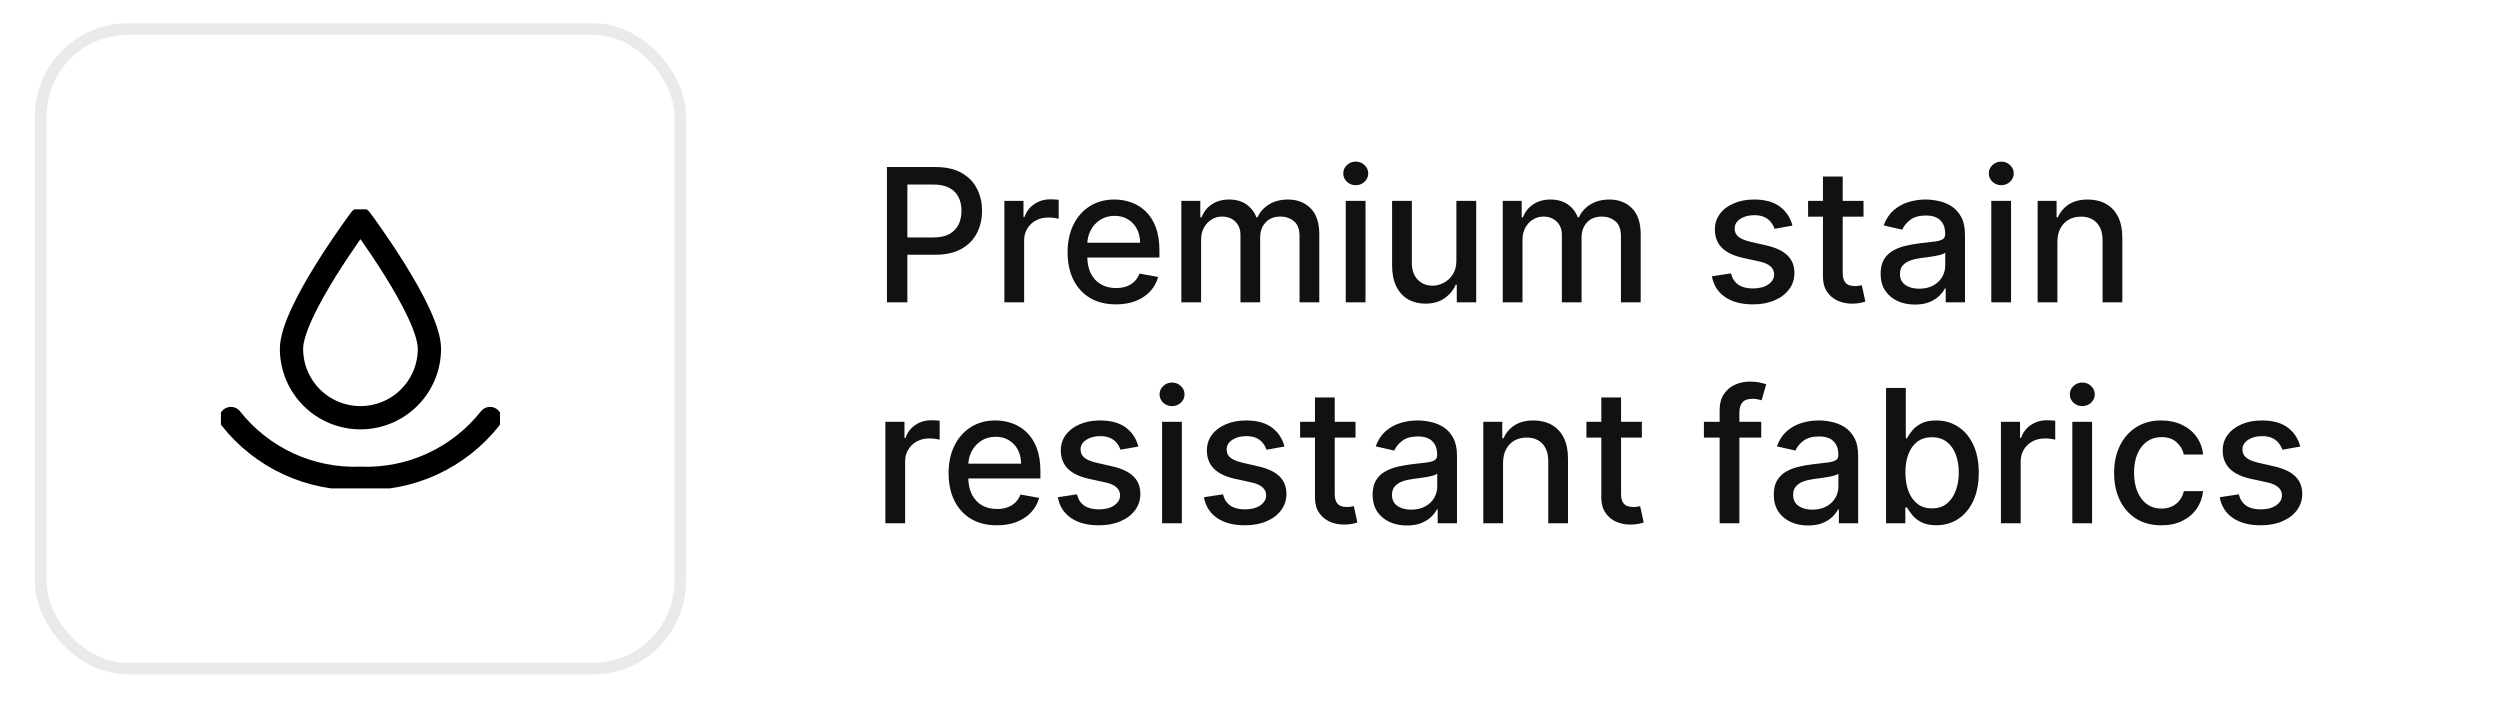 <svg width="215" height="62" viewBox="0 0 215 62" fill="none" xmlns="http://www.w3.org/2000/svg">
<g filter="url(#filter0_di_396_15)">
<rect x="3" y="2" width="56" height="56" rx="8" fill="white"/>
<rect x="3.5" y="2.5" width="55" height="55" rx="7.5" stroke="#2F2B43" stroke-opacity="0.1"/>
<g clip-path="url(#clip0_396_15)">
<path d="M36.931 29.995C36.931 26.791 31 18.857 31 18.857C31 18.857 25.069 26.791 25.069 29.995C25.068 30.774 25.222 31.545 25.52 32.265C25.818 32.984 26.255 33.638 26.805 34.189C27.356 34.74 28.01 35.176 28.73 35.474C29.45 35.772 30.221 35.925 31 35.925C32.573 35.925 34.081 35.3 35.194 34.188C36.306 33.076 36.931 31.568 36.931 29.995Z" stroke="black" stroke-width="2" stroke-linecap="round" stroke-linejoin="round"/>
<path d="M19.857 35.993C21.179 37.667 22.877 39.004 24.813 39.897C26.749 40.79 28.869 41.214 31 41.133C33.131 41.213 35.251 40.79 37.187 39.897C39.123 39.004 40.821 37.666 42.143 35.993" stroke="black" stroke-width="2" stroke-linecap="round" stroke-linejoin="round"/>
</g>
</g>
<path d="M76.278 26V14.364H80.426C81.331 14.364 82.081 14.528 82.676 14.858C83.271 15.188 83.716 15.638 84.011 16.21C84.307 16.778 84.454 17.419 84.454 18.131C84.454 18.847 84.305 19.491 84.006 20.062C83.71 20.631 83.263 21.081 82.665 21.415C82.07 21.744 81.322 21.909 80.421 21.909H77.568V20.421H80.261C80.833 20.421 81.297 20.322 81.653 20.125C82.01 19.924 82.271 19.651 82.438 19.307C82.604 18.962 82.688 18.57 82.688 18.131C82.688 17.691 82.604 17.301 82.438 16.96C82.271 16.619 82.008 16.352 81.648 16.159C81.292 15.966 80.822 15.869 80.239 15.869H78.034V26H76.278ZM86.376 26V17.273H88.019V18.659H88.109C88.269 18.189 88.549 17.82 88.95 17.551C89.356 17.278 89.814 17.142 90.325 17.142C90.431 17.142 90.556 17.146 90.7 17.153C90.848 17.161 90.963 17.171 91.047 17.182V18.807C90.979 18.788 90.858 18.767 90.683 18.744C90.509 18.718 90.335 18.704 90.16 18.704C89.759 18.704 89.401 18.79 89.087 18.96C88.776 19.127 88.53 19.36 88.348 19.659C88.166 19.954 88.075 20.292 88.075 20.671V26H86.376ZM95.966 26.176C95.106 26.176 94.365 25.992 93.744 25.625C93.127 25.254 92.65 24.733 92.312 24.062C91.979 23.388 91.812 22.599 91.812 21.693C91.812 20.799 91.979 20.011 92.312 19.329C92.65 18.648 93.119 18.116 93.722 17.733C94.328 17.35 95.036 17.159 95.847 17.159C96.339 17.159 96.816 17.241 97.278 17.403C97.74 17.566 98.155 17.822 98.523 18.171C98.89 18.519 99.18 18.972 99.392 19.528C99.604 20.081 99.71 20.754 99.71 21.546V22.148H92.773V20.875H98.046C98.046 20.428 97.954 20.032 97.773 19.688C97.591 19.339 97.335 19.064 97.006 18.864C96.68 18.663 96.297 18.562 95.858 18.562C95.381 18.562 94.964 18.68 94.608 18.915C94.256 19.146 93.983 19.449 93.79 19.824C93.6 20.195 93.506 20.599 93.506 21.034V22.028C93.506 22.612 93.608 23.108 93.812 23.517C94.021 23.926 94.311 24.239 94.682 24.454C95.053 24.667 95.487 24.773 95.983 24.773C96.305 24.773 96.599 24.727 96.864 24.636C97.129 24.542 97.358 24.401 97.551 24.216C97.744 24.03 97.892 23.801 97.994 23.528L99.602 23.818C99.474 24.292 99.242 24.706 98.909 25.062C98.579 25.415 98.165 25.689 97.665 25.886C97.169 26.079 96.602 26.176 95.966 26.176ZM101.595 26V17.273H103.226V18.693H103.334C103.516 18.212 103.813 17.837 104.226 17.568C104.639 17.296 105.133 17.159 105.709 17.159C106.292 17.159 106.781 17.296 107.175 17.568C107.572 17.841 107.866 18.216 108.055 18.693H108.146C108.355 18.227 108.686 17.856 109.141 17.579C109.595 17.299 110.137 17.159 110.766 17.159C111.557 17.159 112.203 17.407 112.703 17.903C113.207 18.4 113.459 19.148 113.459 20.148V26H111.76V20.307C111.76 19.716 111.599 19.288 111.277 19.023C110.955 18.758 110.571 18.625 110.124 18.625C109.571 18.625 109.141 18.796 108.834 19.136C108.527 19.474 108.374 19.907 108.374 20.438V26H106.68V20.199C106.68 19.725 106.533 19.345 106.237 19.057C105.942 18.769 105.557 18.625 105.084 18.625C104.762 18.625 104.464 18.71 104.192 18.881C103.923 19.047 103.705 19.28 103.538 19.579C103.375 19.879 103.294 20.225 103.294 20.619V26H101.595ZM115.736 26V17.273H117.435V26H115.736ZM116.594 15.926C116.298 15.926 116.045 15.828 115.832 15.631C115.624 15.43 115.52 15.191 115.52 14.915C115.52 14.634 115.624 14.396 115.832 14.199C116.045 13.998 116.298 13.898 116.594 13.898C116.889 13.898 117.141 13.998 117.349 14.199C117.562 14.396 117.668 14.634 117.668 14.915C117.668 15.191 117.562 15.43 117.349 15.631C117.141 15.828 116.889 15.926 116.594 15.926ZM125.249 22.381V17.273H126.953V26H125.283V24.489H125.192C124.991 24.954 124.669 25.343 124.226 25.653C123.786 25.96 123.239 26.114 122.584 26.114C122.023 26.114 121.527 25.991 121.095 25.744C120.667 25.494 120.33 25.125 120.084 24.636C119.841 24.148 119.72 23.544 119.72 22.824V17.273H121.419V22.619C121.419 23.214 121.584 23.688 121.913 24.04C122.243 24.392 122.671 24.568 123.197 24.568C123.516 24.568 123.832 24.489 124.146 24.329C124.464 24.171 124.728 23.93 124.936 23.608C125.148 23.286 125.252 22.877 125.249 22.381ZM129.236 26V17.273H130.866V18.693H130.974C131.156 18.212 131.454 17.837 131.866 17.568C132.279 17.296 132.774 17.159 133.349 17.159C133.933 17.159 134.421 17.296 134.815 17.568C135.213 17.841 135.507 18.216 135.696 18.693H135.787C135.995 18.227 136.327 17.856 136.781 17.579C137.236 17.299 137.777 17.159 138.406 17.159C139.198 17.159 139.844 17.407 140.344 17.903C140.848 18.4 141.099 19.148 141.099 20.148V26H139.401V20.307C139.401 19.716 139.24 19.288 138.918 19.023C138.596 18.758 138.211 18.625 137.764 18.625C137.211 18.625 136.781 18.796 136.474 19.136C136.168 19.474 136.014 19.907 136.014 20.438V26H134.321V20.199C134.321 19.725 134.173 19.345 133.878 19.057C133.582 18.769 133.198 18.625 132.724 18.625C132.402 18.625 132.105 18.71 131.832 18.881C131.563 19.047 131.346 19.28 131.179 19.579C131.016 19.879 130.935 20.225 130.935 20.619V26H129.236ZM154.151 19.403L152.611 19.676C152.546 19.479 152.444 19.292 152.304 19.114C152.168 18.936 151.982 18.79 151.747 18.676C151.512 18.562 151.219 18.506 150.866 18.506C150.385 18.506 149.984 18.614 149.662 18.829C149.34 19.042 149.179 19.316 149.179 19.653C149.179 19.945 149.287 20.18 149.503 20.358C149.719 20.536 150.067 20.682 150.548 20.796L151.935 21.114C152.738 21.299 153.336 21.585 153.73 21.972C154.124 22.358 154.321 22.86 154.321 23.477C154.321 24 154.17 24.466 153.866 24.875C153.567 25.28 153.149 25.599 152.611 25.829C152.077 26.061 151.457 26.176 150.753 26.176C149.776 26.176 148.978 25.968 148.361 25.551C147.743 25.131 147.365 24.534 147.224 23.761L148.866 23.511C148.969 23.939 149.179 24.263 149.497 24.483C149.815 24.699 150.23 24.807 150.741 24.807C151.298 24.807 151.743 24.691 152.077 24.46C152.41 24.225 152.577 23.939 152.577 23.602C152.577 23.329 152.474 23.1 152.27 22.915C152.069 22.729 151.76 22.589 151.344 22.494L149.866 22.171C149.052 21.985 148.45 21.689 148.06 21.284C147.673 20.879 147.48 20.366 147.48 19.744C147.48 19.229 147.624 18.778 147.912 18.392C148.2 18.006 148.598 17.704 149.105 17.489C149.613 17.269 150.194 17.159 150.849 17.159C151.793 17.159 152.535 17.364 153.077 17.773C153.618 18.178 153.976 18.722 154.151 19.403ZM160.263 17.273V18.636H155.496V17.273H160.263ZM156.774 15.182H158.473V23.438C158.473 23.767 158.522 24.015 158.621 24.182C158.719 24.345 158.846 24.456 159.001 24.517C159.161 24.574 159.333 24.602 159.518 24.602C159.655 24.602 159.774 24.593 159.876 24.574C159.979 24.555 160.058 24.54 160.115 24.528L160.422 25.932C160.323 25.97 160.183 26.008 160.001 26.046C159.82 26.087 159.592 26.11 159.32 26.114C158.873 26.121 158.456 26.042 158.07 25.875C157.683 25.708 157.371 25.451 157.132 25.102C156.893 24.754 156.774 24.316 156.774 23.79V15.182ZM164.682 26.193C164.129 26.193 163.629 26.091 163.182 25.886C162.735 25.678 162.381 25.377 162.119 24.983C161.862 24.589 161.733 24.106 161.733 23.534C161.733 23.042 161.828 22.636 162.017 22.318C162.206 22 162.462 21.748 162.784 21.562C163.106 21.377 163.466 21.237 163.864 21.142C164.261 21.047 164.667 20.975 165.08 20.926C165.602 20.866 166.027 20.816 166.352 20.778C166.678 20.737 166.915 20.671 167.062 20.579C167.21 20.489 167.284 20.341 167.284 20.136V20.097C167.284 19.6 167.144 19.216 166.864 18.943C166.587 18.671 166.174 18.534 165.625 18.534C165.053 18.534 164.602 18.661 164.273 18.915C163.947 19.165 163.722 19.443 163.597 19.75L162 19.386C162.189 18.856 162.466 18.428 162.83 18.102C163.197 17.773 163.619 17.534 164.097 17.386C164.574 17.235 165.076 17.159 165.602 17.159C165.951 17.159 166.32 17.201 166.71 17.284C167.104 17.364 167.472 17.511 167.812 17.727C168.157 17.943 168.439 18.252 168.659 18.653C168.879 19.051 168.989 19.568 168.989 20.204V26H167.33V24.807H167.261C167.152 25.026 166.987 25.242 166.767 25.454C166.547 25.667 166.265 25.843 165.92 25.983C165.576 26.123 165.163 26.193 164.682 26.193ZM165.051 24.829C165.521 24.829 165.922 24.737 166.256 24.551C166.593 24.366 166.848 24.123 167.023 23.824C167.201 23.521 167.29 23.197 167.29 22.852V21.727C167.229 21.788 167.112 21.845 166.938 21.898C166.767 21.947 166.572 21.991 166.352 22.028C166.133 22.062 165.919 22.095 165.71 22.125C165.502 22.151 165.328 22.174 165.188 22.193C164.858 22.235 164.557 22.305 164.284 22.403C164.015 22.502 163.799 22.644 163.636 22.829C163.477 23.011 163.398 23.254 163.398 23.557C163.398 23.977 163.553 24.296 163.864 24.511C164.174 24.724 164.57 24.829 165.051 24.829ZM171.251 26V17.273H172.95V26H171.251ZM172.109 15.926C171.814 15.926 171.56 15.828 171.348 15.631C171.14 15.43 171.036 15.191 171.036 14.915C171.036 14.634 171.14 14.396 171.348 14.199C171.56 13.998 171.814 13.898 172.109 13.898C172.405 13.898 172.657 13.998 172.865 14.199C173.077 14.396 173.183 14.634 173.183 14.915C173.183 15.191 173.077 15.43 172.865 15.631C172.657 15.828 172.405 15.926 172.109 15.926ZM176.935 20.818V26H175.236V17.273H176.866V18.693H176.974C177.175 18.231 177.49 17.86 177.918 17.579C178.349 17.299 178.893 17.159 179.548 17.159C180.143 17.159 180.664 17.284 181.111 17.534C181.558 17.78 181.904 18.148 182.151 18.636C182.397 19.125 182.52 19.729 182.52 20.449V26H180.821V20.653C180.821 20.021 180.656 19.526 180.327 19.171C179.997 18.811 179.545 18.631 178.969 18.631C178.575 18.631 178.224 18.716 177.918 18.886C177.615 19.057 177.374 19.307 177.196 19.636C177.022 19.962 176.935 20.356 176.935 20.818ZM76.142 45V36.273H77.784V37.659H77.875C78.034 37.189 78.314 36.82 78.716 36.551C79.121 36.278 79.579 36.142 80.091 36.142C80.197 36.142 80.322 36.146 80.466 36.153C80.614 36.161 80.729 36.17 80.812 36.182V37.807C80.744 37.788 80.623 37.767 80.449 37.744C80.275 37.718 80.1 37.705 79.926 37.705C79.525 37.705 79.167 37.79 78.852 37.96C78.542 38.127 78.296 38.36 78.114 38.659C77.932 38.955 77.841 39.292 77.841 39.67V45H76.142ZM85.731 45.176C84.872 45.176 84.131 44.992 83.51 44.625C82.892 44.254 82.415 43.733 82.078 43.062C81.745 42.388 81.578 41.599 81.578 40.693C81.578 39.799 81.745 39.011 82.078 38.33C82.415 37.648 82.885 37.115 83.487 36.733C84.093 36.35 84.802 36.159 85.612 36.159C86.105 36.159 86.582 36.24 87.044 36.403C87.506 36.566 87.921 36.822 88.288 37.17C88.656 37.519 88.945 37.972 89.158 38.528C89.37 39.081 89.476 39.754 89.476 40.545V41.148H82.538V39.875H87.811C87.811 39.428 87.72 39.032 87.538 38.688C87.356 38.339 87.101 38.064 86.771 37.864C86.445 37.663 86.063 37.562 85.624 37.562C85.146 37.562 84.73 37.68 84.374 37.915C84.021 38.146 83.749 38.449 83.555 38.824C83.366 39.195 83.271 39.599 83.271 40.034V41.028C83.271 41.612 83.374 42.108 83.578 42.517C83.787 42.926 84.076 43.239 84.447 43.455C84.819 43.667 85.252 43.773 85.749 43.773C86.07 43.773 86.364 43.727 86.629 43.636C86.894 43.542 87.124 43.401 87.317 43.216C87.51 43.03 87.658 42.801 87.76 42.528L89.368 42.818C89.239 43.292 89.008 43.706 88.675 44.062C88.345 44.415 87.93 44.689 87.43 44.886C86.934 45.08 86.368 45.176 85.731 45.176ZM97.901 38.403L96.361 38.676C96.296 38.479 96.194 38.292 96.054 38.114C95.918 37.936 95.732 37.79 95.497 37.676C95.262 37.562 94.969 37.506 94.617 37.506C94.135 37.506 93.734 37.614 93.412 37.83C93.09 38.042 92.929 38.316 92.929 38.653C92.929 38.945 93.037 39.18 93.253 39.358C93.469 39.536 93.817 39.682 94.298 39.795L95.685 40.114C96.488 40.299 97.086 40.585 97.48 40.972C97.874 41.358 98.071 41.86 98.071 42.477C98.071 43 97.919 43.466 97.617 43.875C97.317 44.28 96.899 44.599 96.361 44.83C95.827 45.061 95.207 45.176 94.503 45.176C93.526 45.176 92.728 44.968 92.111 44.551C91.493 44.131 91.115 43.534 90.974 42.761L92.617 42.511C92.719 42.939 92.929 43.263 93.247 43.483C93.565 43.699 93.98 43.807 94.492 43.807C95.048 43.807 95.493 43.691 95.827 43.46C96.16 43.225 96.327 42.939 96.327 42.602C96.327 42.33 96.224 42.1 96.02 41.915C95.819 41.729 95.51 41.589 95.094 41.494L93.617 41.17C92.802 40.985 92.2 40.689 91.81 40.284C91.423 39.879 91.23 39.365 91.23 38.744C91.23 38.229 91.374 37.778 91.662 37.392C91.95 37.006 92.347 36.705 92.855 36.489C93.363 36.269 93.944 36.159 94.599 36.159C95.543 36.159 96.285 36.364 96.827 36.773C97.368 37.178 97.726 37.722 97.901 38.403ZM99.939 45V36.273H101.638V45H99.939ZM100.797 34.926C100.501 34.926 100.248 34.828 100.036 34.631C99.827 34.43 99.723 34.191 99.723 33.915C99.723 33.635 99.827 33.396 100.036 33.199C100.248 32.998 100.501 32.898 100.797 32.898C101.092 32.898 101.344 32.998 101.553 33.199C101.765 33.396 101.871 33.635 101.871 33.915C101.871 34.191 101.765 34.43 101.553 34.631C101.344 34.828 101.092 34.926 100.797 34.926ZM110.463 38.403L108.923 38.676C108.859 38.479 108.757 38.292 108.616 38.114C108.48 37.936 108.295 37.79 108.06 37.676C107.825 37.562 107.531 37.506 107.179 37.506C106.698 37.506 106.296 37.614 105.974 37.83C105.652 38.042 105.491 38.316 105.491 38.653C105.491 38.945 105.599 39.18 105.815 39.358C106.031 39.536 106.38 39.682 106.861 39.795L108.247 40.114C109.05 40.299 109.649 40.585 110.043 40.972C110.437 41.358 110.634 41.86 110.634 42.477C110.634 43 110.482 43.466 110.179 43.875C109.88 44.28 109.461 44.599 108.923 44.83C108.389 45.061 107.77 45.176 107.065 45.176C106.088 45.176 105.291 44.968 104.673 44.551C104.056 44.131 103.677 43.534 103.537 42.761L105.179 42.511C105.281 42.939 105.491 43.263 105.81 43.483C106.128 43.699 106.543 43.807 107.054 43.807C107.611 43.807 108.056 43.691 108.389 43.46C108.723 43.225 108.889 42.939 108.889 42.602C108.889 42.33 108.787 42.1 108.582 41.915C108.382 41.729 108.073 41.589 107.656 41.494L106.179 41.17C105.365 40.985 104.762 40.689 104.372 40.284C103.986 39.879 103.793 39.365 103.793 38.744C103.793 38.229 103.937 37.778 104.224 37.392C104.512 37.006 104.91 36.705 105.418 36.489C105.925 36.269 106.507 36.159 107.162 36.159C108.105 36.159 108.848 36.364 109.389 36.773C109.931 37.178 110.289 37.722 110.463 38.403ZM116.575 36.273V37.636H111.808V36.273H116.575ZM113.087 34.182H114.786V42.438C114.786 42.767 114.835 43.015 114.933 43.182C115.032 43.345 115.159 43.456 115.314 43.517C115.473 43.574 115.645 43.602 115.831 43.602C115.967 43.602 116.087 43.593 116.189 43.574C116.291 43.555 116.371 43.54 116.428 43.528L116.734 44.932C116.636 44.97 116.496 45.008 116.314 45.045C116.132 45.087 115.905 45.11 115.632 45.114C115.185 45.121 114.768 45.042 114.382 44.875C113.996 44.708 113.683 44.451 113.445 44.102C113.206 43.754 113.087 43.316 113.087 42.79V34.182ZM120.994 45.193C120.441 45.193 119.941 45.091 119.494 44.886C119.047 44.678 118.693 44.377 118.432 43.983C118.174 43.589 118.045 43.106 118.045 42.534C118.045 42.042 118.14 41.636 118.33 41.318C118.519 41 118.775 40.748 119.097 40.562C119.419 40.377 119.778 40.237 120.176 40.142C120.574 40.047 120.979 39.975 121.392 39.926C121.915 39.865 122.339 39.816 122.665 39.778C122.991 39.737 123.227 39.67 123.375 39.58C123.523 39.489 123.597 39.341 123.597 39.136V39.097C123.597 38.6 123.456 38.216 123.176 37.943C122.9 37.67 122.487 37.534 121.938 37.534C121.366 37.534 120.915 37.661 120.585 37.915C120.259 38.165 120.034 38.443 119.909 38.75L118.312 38.386C118.502 37.856 118.778 37.428 119.142 37.102C119.509 36.773 119.932 36.534 120.409 36.386C120.886 36.235 121.388 36.159 121.915 36.159C122.263 36.159 122.633 36.201 123.023 36.284C123.417 36.364 123.784 36.511 124.125 36.727C124.47 36.943 124.752 37.252 124.972 37.653C125.191 38.051 125.301 38.568 125.301 39.205V45H123.642V43.807H123.574C123.464 44.026 123.299 44.242 123.08 44.455C122.86 44.667 122.578 44.843 122.233 44.983C121.888 45.123 121.475 45.193 120.994 45.193ZM121.364 43.83C121.833 43.83 122.235 43.737 122.568 43.551C122.905 43.365 123.161 43.123 123.335 42.824C123.513 42.521 123.602 42.197 123.602 41.852V40.727C123.542 40.788 123.424 40.845 123.25 40.898C123.08 40.947 122.884 40.99 122.665 41.028C122.445 41.062 122.231 41.095 122.023 41.125C121.814 41.151 121.64 41.174 121.5 41.193C121.17 41.235 120.869 41.305 120.597 41.403C120.328 41.502 120.112 41.644 119.949 41.83C119.79 42.011 119.71 42.254 119.71 42.557C119.71 42.977 119.866 43.295 120.176 43.511C120.487 43.724 120.883 43.83 121.364 43.83ZM129.263 39.818V45H127.564V36.273H129.195V37.693H129.303C129.503 37.231 129.818 36.86 130.246 36.58C130.678 36.299 131.221 36.159 131.876 36.159C132.471 36.159 132.992 36.284 133.439 36.534C133.886 36.78 134.232 37.148 134.479 37.636C134.725 38.125 134.848 38.729 134.848 39.449V45H133.149V39.653C133.149 39.021 132.984 38.526 132.655 38.17C132.325 37.811 131.873 37.631 131.297 37.631C130.903 37.631 130.553 37.716 130.246 37.886C129.943 38.057 129.702 38.307 129.524 38.636C129.35 38.962 129.263 39.356 129.263 39.818ZM141.2 36.273V37.636H136.433V36.273H141.2ZM137.712 34.182H139.411V42.438C139.411 42.767 139.46 43.015 139.558 43.182C139.657 43.345 139.784 43.456 139.939 43.517C140.098 43.574 140.27 43.602 140.456 43.602C140.592 43.602 140.712 43.593 140.814 43.574C140.916 43.555 140.996 43.54 141.053 43.528L141.359 44.932C141.261 44.97 141.121 45.008 140.939 45.045C140.757 45.087 140.53 45.11 140.257 45.114C139.81 45.121 139.393 45.042 139.007 44.875C138.621 44.708 138.308 44.451 138.07 44.102C137.831 43.754 137.712 43.316 137.712 42.79V34.182ZM151.467 36.273V37.636H146.536V36.273H151.467ZM147.888 45V35.261C147.888 34.716 148.007 34.263 148.246 33.903C148.484 33.54 148.801 33.269 149.195 33.091C149.589 32.909 150.017 32.818 150.479 32.818C150.82 32.818 151.111 32.847 151.354 32.903C151.596 32.956 151.776 33.006 151.893 33.051L151.496 34.426C151.416 34.403 151.314 34.377 151.189 34.347C151.064 34.312 150.912 34.295 150.734 34.295C150.321 34.295 150.026 34.398 149.848 34.602C149.674 34.807 149.587 35.102 149.587 35.489V45H147.888ZM155.494 45.193C154.941 45.193 154.441 45.091 153.994 44.886C153.547 44.678 153.193 44.377 152.932 43.983C152.674 43.589 152.545 43.106 152.545 42.534C152.545 42.042 152.64 41.636 152.83 41.318C153.019 41 153.275 40.748 153.597 40.562C153.919 40.377 154.278 40.237 154.676 40.142C155.074 40.047 155.479 39.975 155.892 39.926C156.415 39.865 156.839 39.816 157.165 39.778C157.491 39.737 157.727 39.67 157.875 39.58C158.023 39.489 158.097 39.341 158.097 39.136V39.097C158.097 38.6 157.956 38.216 157.676 37.943C157.4 37.67 156.987 37.534 156.438 37.534C155.866 37.534 155.415 37.661 155.085 37.915C154.759 38.165 154.534 38.443 154.409 38.75L152.812 38.386C153.002 37.856 153.278 37.428 153.642 37.102C154.009 36.773 154.432 36.534 154.909 36.386C155.386 36.235 155.888 36.159 156.415 36.159C156.763 36.159 157.133 36.201 157.523 36.284C157.917 36.364 158.284 36.511 158.625 36.727C158.97 36.943 159.252 37.252 159.472 37.653C159.691 38.051 159.801 38.568 159.801 39.205V45H158.142V43.807H158.074C157.964 44.026 157.799 44.242 157.58 44.455C157.36 44.667 157.078 44.843 156.733 44.983C156.388 45.123 155.975 45.193 155.494 45.193ZM155.864 43.83C156.333 43.83 156.735 43.737 157.068 43.551C157.405 43.365 157.661 43.123 157.835 42.824C158.013 42.521 158.102 42.197 158.102 41.852V40.727C158.042 40.788 157.924 40.845 157.75 40.898C157.58 40.947 157.384 40.99 157.165 41.028C156.945 41.062 156.731 41.095 156.523 41.125C156.314 41.151 156.14 41.174 156 41.193C155.67 41.235 155.369 41.305 155.097 41.403C154.828 41.502 154.612 41.644 154.449 41.83C154.29 42.011 154.21 42.254 154.21 42.557C154.21 42.977 154.366 43.295 154.676 43.511C154.987 43.724 155.383 43.83 155.864 43.83ZM162.2 45V33.364H163.899V37.688H164.001C164.1 37.506 164.242 37.295 164.428 37.057C164.613 36.818 164.871 36.61 165.2 36.432C165.53 36.25 165.965 36.159 166.507 36.159C167.212 36.159 167.84 36.337 168.393 36.693C168.946 37.049 169.38 37.562 169.695 38.233C170.013 38.903 170.172 39.71 170.172 40.653C170.172 41.597 170.015 42.405 169.7 43.08C169.386 43.75 168.954 44.267 168.405 44.631C167.856 44.99 167.229 45.17 166.524 45.17C165.994 45.17 165.56 45.081 165.223 44.903C164.89 44.725 164.628 44.517 164.439 44.278C164.25 44.04 164.104 43.828 164.001 43.642H163.859V45H162.2ZM163.865 40.636C163.865 41.25 163.954 41.788 164.132 42.25C164.31 42.712 164.568 43.074 164.905 43.335C165.242 43.593 165.655 43.722 166.143 43.722C166.651 43.722 167.075 43.587 167.416 43.318C167.757 43.045 168.015 42.676 168.189 42.21C168.367 41.744 168.456 41.22 168.456 40.636C168.456 40.061 168.369 39.544 168.195 39.085C168.024 38.627 167.767 38.265 167.422 38C167.081 37.735 166.655 37.602 166.143 37.602C165.651 37.602 165.234 37.729 164.893 37.983C164.556 38.237 164.301 38.591 164.126 39.045C163.952 39.5 163.865 40.03 163.865 40.636ZM172.08 45V36.273H173.722V37.659H173.812C173.972 37.189 174.252 36.82 174.653 36.551C175.059 36.278 175.517 36.142 176.028 36.142C176.134 36.142 176.259 36.146 176.403 36.153C176.551 36.161 176.667 36.17 176.75 36.182V37.807C176.682 37.788 176.561 37.767 176.386 37.744C176.212 37.718 176.038 37.705 175.864 37.705C175.462 37.705 175.104 37.79 174.79 37.96C174.479 38.127 174.233 38.36 174.051 38.659C173.869 38.955 173.778 39.292 173.778 39.67V45H172.08ZM178.22 45V36.273H179.919V45H178.22ZM179.078 34.926C178.783 34.926 178.529 34.828 178.317 34.631C178.108 34.43 178.004 34.191 178.004 33.915C178.004 33.635 178.108 33.396 178.317 33.199C178.529 32.998 178.783 32.898 179.078 32.898C179.374 32.898 179.625 32.998 179.834 33.199C180.046 33.396 180.152 33.635 180.152 33.915C180.152 34.191 180.046 34.43 179.834 34.631C179.625 34.828 179.374 34.926 179.078 34.926ZM185.881 45.176C185.036 45.176 184.309 44.985 183.699 44.602C183.093 44.216 182.627 43.684 182.301 43.006C181.975 42.328 181.812 41.551 181.812 40.676C181.812 39.79 181.979 39.008 182.312 38.33C182.646 37.648 183.116 37.115 183.722 36.733C184.328 36.35 185.042 36.159 185.864 36.159C186.527 36.159 187.117 36.282 187.636 36.528C188.155 36.771 188.574 37.112 188.892 37.551C189.214 37.99 189.405 38.504 189.466 39.091H187.812C187.722 38.682 187.513 38.33 187.188 38.034C186.866 37.739 186.434 37.591 185.892 37.591C185.419 37.591 185.004 37.716 184.648 37.966C184.295 38.212 184.021 38.564 183.824 39.023C183.627 39.477 183.528 40.015 183.528 40.636C183.528 41.273 183.625 41.822 183.818 42.284C184.011 42.746 184.284 43.104 184.636 43.358C184.992 43.612 185.411 43.739 185.892 43.739C186.214 43.739 186.506 43.68 186.767 43.562C187.032 43.441 187.254 43.269 187.432 43.045C187.614 42.822 187.741 42.553 187.812 42.239H189.466C189.405 42.803 189.222 43.307 188.915 43.75C188.608 44.193 188.197 44.542 187.682 44.795C187.17 45.049 186.57 45.176 185.881 45.176ZM197.822 38.403L196.283 38.676C196.218 38.479 196.116 38.292 195.976 38.114C195.839 37.936 195.654 37.79 195.419 37.676C195.184 37.562 194.891 37.506 194.538 37.506C194.057 37.506 193.656 37.614 193.334 37.83C193.012 38.042 192.851 38.316 192.851 38.653C192.851 38.945 192.959 39.18 193.175 39.358C193.391 39.536 193.739 39.682 194.22 39.795L195.607 40.114C196.41 40.299 197.008 40.585 197.402 40.972C197.796 41.358 197.993 41.86 197.993 42.477C197.993 43 197.841 43.466 197.538 43.875C197.239 44.28 196.821 44.599 196.283 44.83C195.749 45.061 195.129 45.176 194.425 45.176C193.447 45.176 192.65 44.968 192.033 44.551C191.415 44.131 191.036 43.534 190.896 42.761L192.538 42.511C192.641 42.939 192.851 43.263 193.169 43.483C193.487 43.699 193.902 43.807 194.413 43.807C194.97 43.807 195.415 43.691 195.749 43.46C196.082 43.225 196.249 42.939 196.249 42.602C196.249 42.33 196.146 42.1 195.942 41.915C195.741 41.729 195.432 41.589 195.016 41.494L193.538 41.17C192.724 40.985 192.122 40.689 191.732 40.284C191.345 39.879 191.152 39.365 191.152 38.744C191.152 38.229 191.296 37.778 191.584 37.392C191.872 37.006 192.269 36.705 192.777 36.489C193.285 36.269 193.866 36.159 194.521 36.159C195.464 36.159 196.207 36.364 196.749 36.773C197.29 37.178 197.648 37.722 197.822 38.403Z" fill="#111111"/>
<defs>
<filter id="filter0_di_396_15" x="0" y="0" width="62" height="62" filterUnits="userSpaceOnUse" color-interpolation-filters="sRGB">
<feFlood flood-opacity="0" result="BackgroundImageFix"/>
<feColorMatrix in="SourceAlpha" type="matrix" values="0 0 0 0 0 0 0 0 0 0 0 0 0 0 0 0 0 0 127 0" result="hardAlpha"/>
<feOffset dy="1"/>
<feGaussianBlur stdDeviation="1.5"/>
<feComposite in2="hardAlpha" operator="out"/>
<feColorMatrix type="matrix" values="0 0 0 0 0.184 0 0 0 0 0.169 0 0 0 0 0.263 0 0 0 0.1 0"/>
<feBlend mode="normal" in2="BackgroundImageFix" result="effect1_dropShadow_396_15"/>
<feBlend mode="normal" in="SourceGraphic" in2="effect1_dropShadow_396_15" result="shape"/>
<feColorMatrix in="SourceAlpha" type="matrix" values="0 0 0 0 0 0 0 0 0 0 0 0 0 0 0 0 0 0 127 0" result="hardAlpha"/>
<feOffset dy="-1"/>
<feComposite in2="hardAlpha" operator="arithmetic" k2="-1" k3="1"/>
<feColorMatrix type="matrix" values="0 0 0 0 0.184 0 0 0 0 0.169 0 0 0 0 0.263 0 0 0 0.1 0"/>
<feBlend mode="normal" in2="shape" result="effect2_innerShadow_396_15"/>
</filter>
<clipPath id="clip0_396_15">
<rect width="24" height="24" fill="white" transform="translate(19 18)"/>
</clipPath>
</defs>
</svg>
